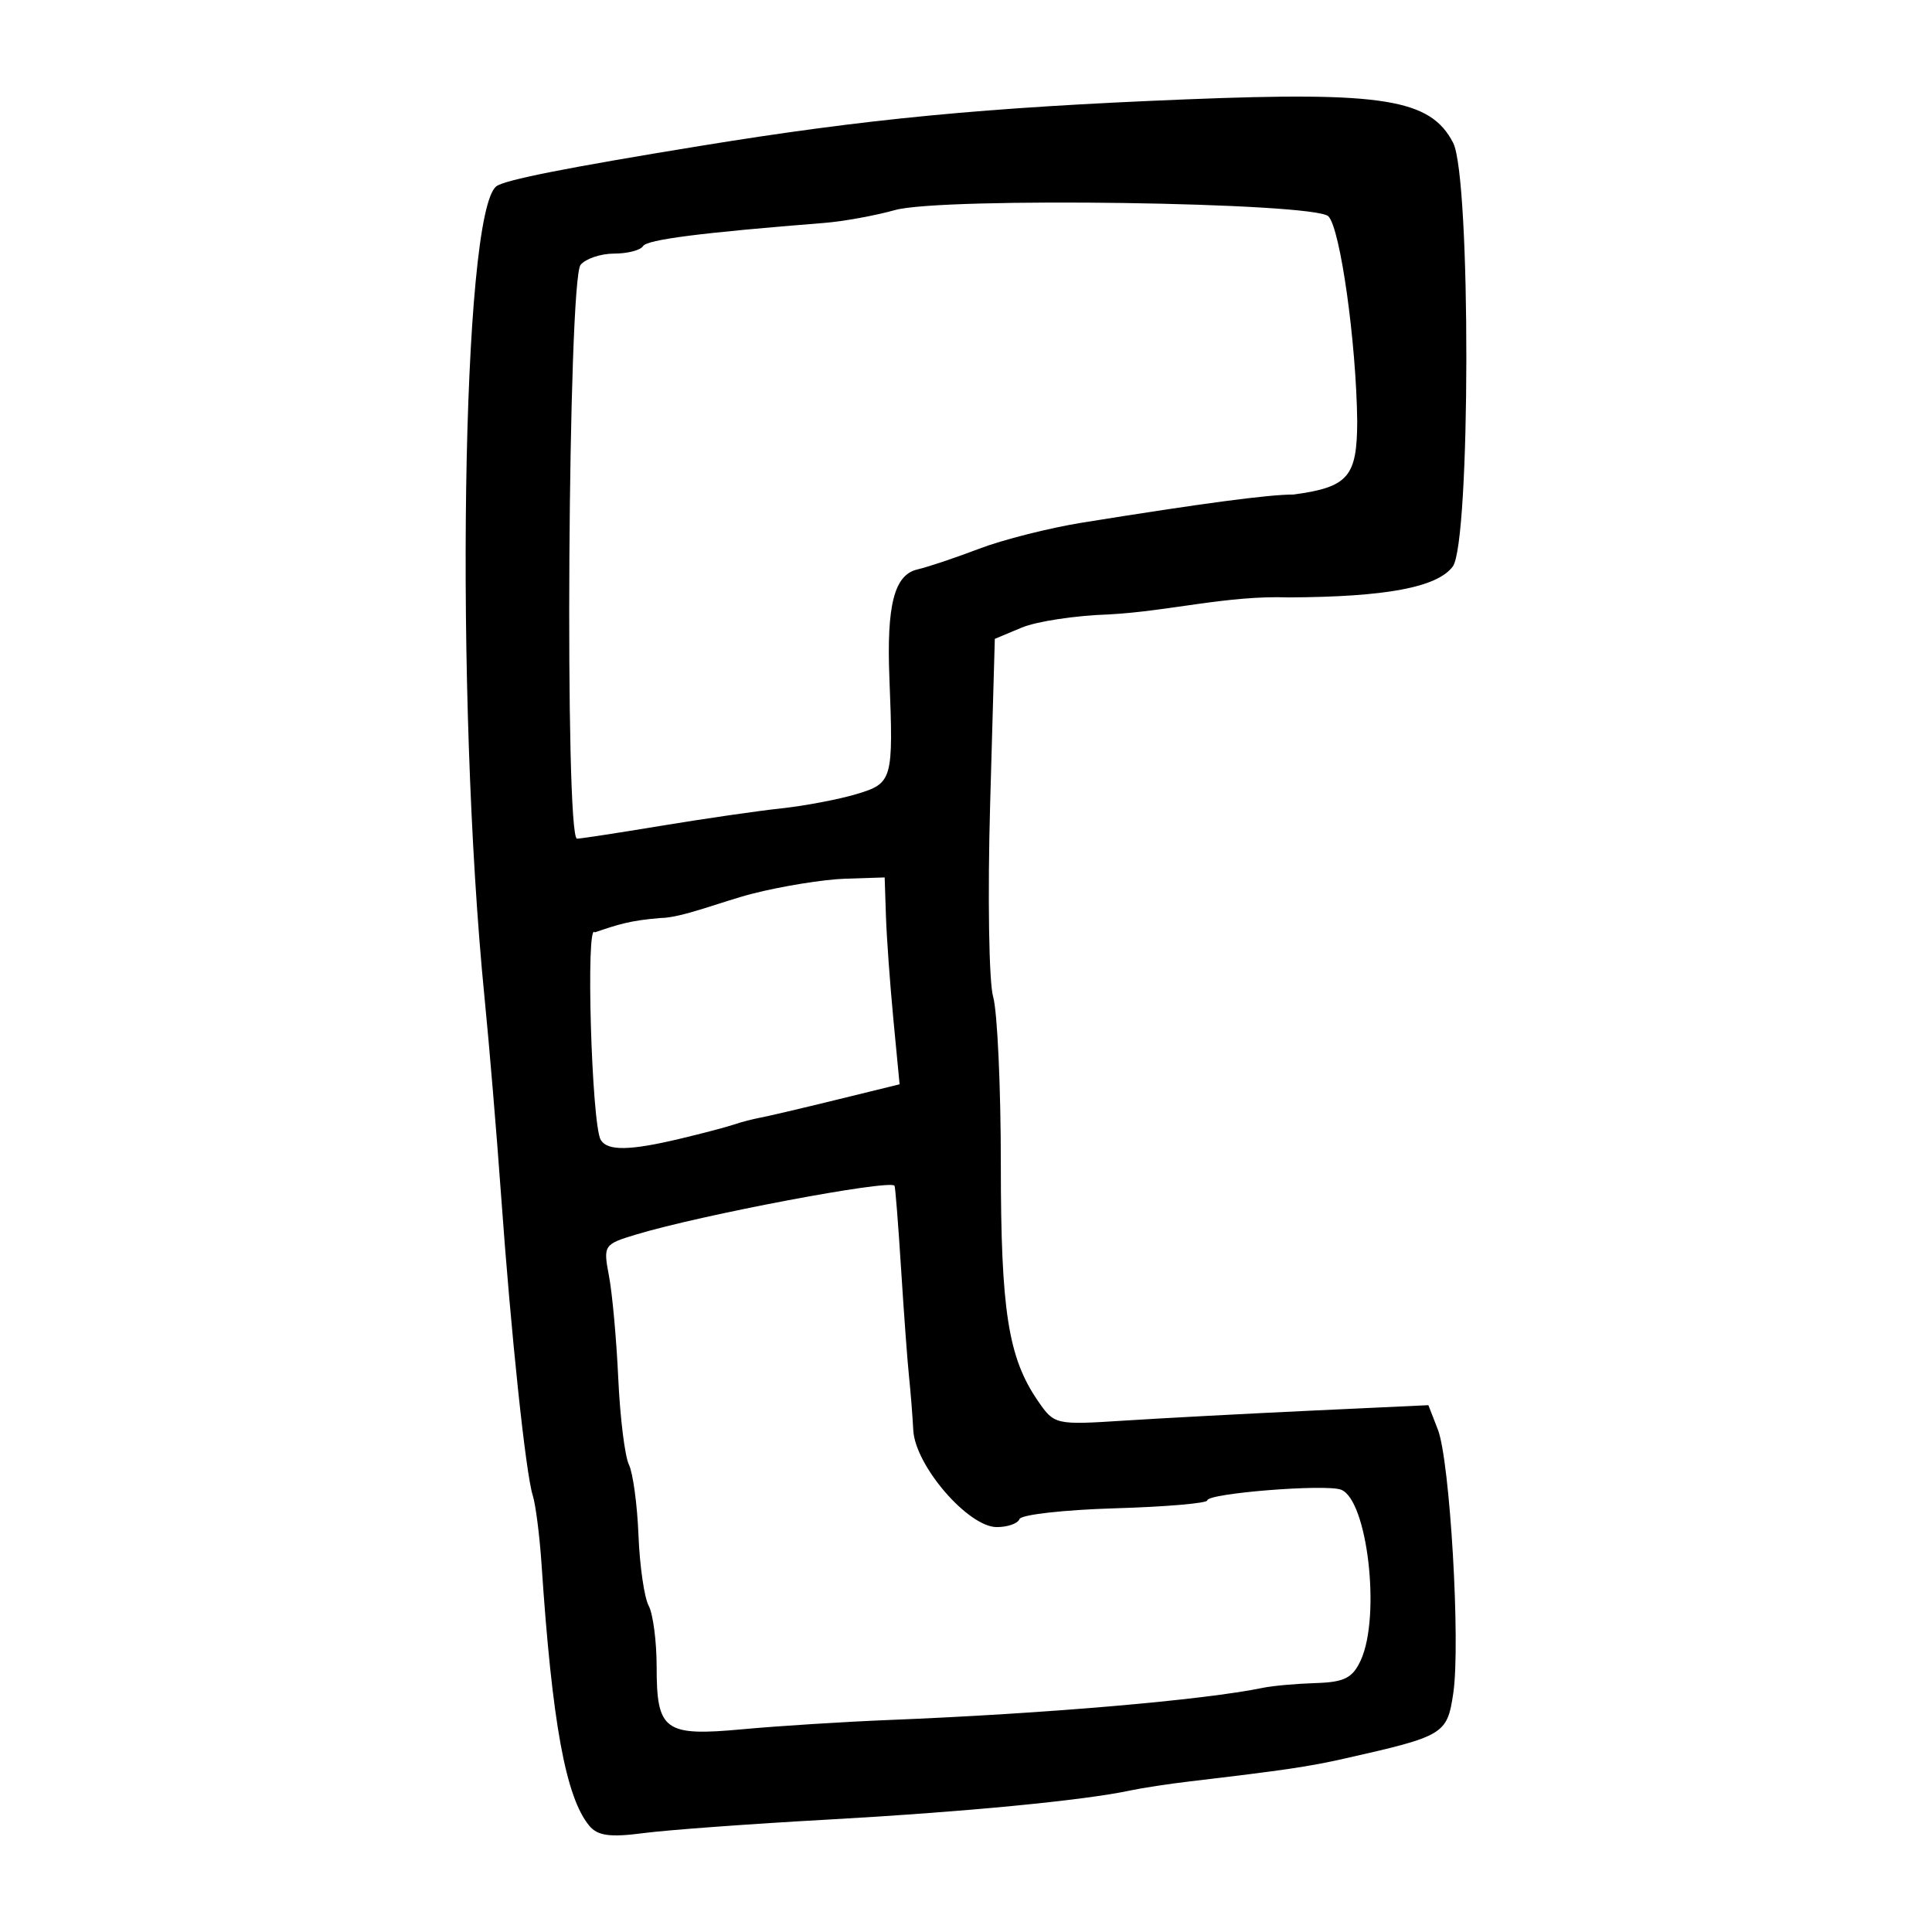 <?xml version="1.0" encoding="UTF-8" standalone="no"?>
<!-- Created with Inkscape (http://www.inkscape.org/) -->
<svg
   xmlns:dc="http://purl.org/dc/elements/1.1/"
   xmlns:cc="http://web.resource.org/cc/"
   xmlns:rdf="http://www.w3.org/1999/02/22-rdf-syntax-ns#"
   xmlns:svg="http://www.w3.org/2000/svg"
   xmlns="http://www.w3.org/2000/svg"
   xmlns:sodipodi="http://sodipodi.sourceforge.net/DTD/sodipodi-0.dtd"
   xmlns:inkscape="http://www.inkscape.org/namespaces/inkscape"
   width="300"
   height="300"
   id="svg2"
   sodipodi:version="0.32"
   inkscape:version="0.45.1"
   version="1.0"
   sodipodi:docbase="C:\Documents and Settings\Martin\桌面"
   sodipodi:docname="drawing.svg"
   inkscape:output_extension="org.inkscape.output.svg.inkscape">
  <defs
     id="defs4" />
  <sodipodi:namedview
     id="base"
     pagecolor="#ffffff"
     bordercolor="#666666"
     borderopacity="1.0"
     gridtolerance="10000"
     guidetolerance="10"
     objecttolerance="10"
     inkscape:pageopacity="0.0"
     inkscape:pageshadow="2"
     inkscape:zoom="1.2311444"
     inkscape:cx="193.36843"
     inkscape:cy="132.50972"
     inkscape:document-units="px"
     inkscape:current-layer="layer1"
     width="300px"
     height="300px"
     inkscape:window-width="1024"
     inkscape:window-height="712"
     inkscape:window-x="0"
     inkscape:window-y="22" />
  <g
     inkscape:label="Layer 1"
     inkscape:groupmode="layer"
     id="layer1">
    <path
       style="fill:#000000"
       d="M 91.507,283.504 C 87.848,279.096 85.732,267.522 84.097,242.988 C 83.798,238.496 83.181,233.648 82.726,232.215 C 81.63,228.76 79.354,207.211 77.813,185.685 C 77.128,176.132 75.972,162.303 75.242,154.954 C 70.581,108.016 71.673,33.057 77.078,28.926 C 78.361,27.945 87.928,26.05 108.644,22.672 C 134.522,18.453 152.907,16.69 184.135,15.431 C 214.836,14.194 222.127,15.378 225.641,22.172 C 228.416,27.54 228.362,84.304 225.577,87.981 C 223.135,91.207 215.223,92.693 200.102,92.765 C 190.613,92.425 181.521,94.915 172.156,95.409 C 167.037,95.569 160.965,96.488 158.662,97.45 L 154.475,99.2 L 153.747,124.907 C 153.347,139.047 153.557,152.489 154.214,154.78 C 154.871,157.07 155.409,168.8 155.409,180.845 C 155.409,203.522 156.55,210.809 161.155,217.515 C 163.717,221.245 163.863,221.279 174.608,220.589 C 180.583,220.206 193.645,219.51 203.635,219.043 L 221.798,218.195 L 223.271,221.982 C 225.154,226.821 226.813,255.26 225.661,262.944 C 224.707,269.307 224.251,269.581 208.854,273.053 C 203.207,274.327 199.576,274.863 184.804,276.609 C 181.497,277 177.329,277.634 175.543,278.019 C 168.346,279.569 149.558,281.381 128.686,282.537 C 116.56,283.209 103.613,284.158 99.914,284.645 C 94.731,285.328 92.804,285.066 91.507,283.504 z M 138.039,267.079 C 162.378,266.103 186.944,263.987 196.161,262.073 C 197.63,261.768 201.292,261.441 204.297,261.347 C 208.771,261.208 210.042,260.56 211.312,257.774 C 214.432,250.926 212.335,232.891 208.236,231.318 C 205.862,230.407 187.478,231.876 187.469,232.978 C 187.465,233.422 181.001,233.977 173.105,234.21 C 165.209,234.444 158.548,235.195 158.303,235.881 C 158.059,236.566 156.475,237.126 154.785,237.126 C 150.337,237.126 142.109,227.589 141.815,222.091 C 141.687,219.705 141.388,215.949 141.152,213.744 C 140.915,211.539 140.361,204.024 139.92,197.042 C 139.48,190.061 139.02,184.242 138.899,184.112 C 137.996,183.142 108.944,188.631 98.799,191.689 C 93.745,193.212 93.652,193.355 94.565,198.151 C 95.079,200.848 95.727,208.01 96.005,214.065 C 96.283,220.121 97.027,226.134 97.657,227.427 C 98.287,228.72 98.956,233.656 99.143,238.396 C 99.33,243.135 100.041,248.056 100.723,249.331 C 101.405,250.605 101.963,254.874 101.963,258.818 C 101.963,268.764 103.172,269.641 115.324,268.516 C 120.836,268.006 131.057,267.359 138.039,267.079 z M 105.618,176.818 C 109.119,175.983 112.886,174.99 113.988,174.612 C 115.091,174.234 116.894,173.761 117.997,173.562 C 119.099,173.363 124.43,172.113 129.844,170.785 L 139.688,168.37 L 138.727,158.322 C 138.199,152.795 137.677,145.568 137.569,142.261 L 137.371,136.248 L 131.261,136.444 C 127.901,136.552 121.389,137.604 116.79,138.782 C 112.191,139.96 105.792,142.547 102.57,142.547 C 97.823,142.93 95.955,143.554 92.359,144.779 C 90.932,142.748 91.857,174.7 93.292,177.023 C 94.353,178.739 97.803,178.682 105.618,176.818 z M 102.631,128.233 C 109.245,127.137 117.663,125.917 121.337,125.522 C 125.011,125.127 130.272,124.125 133.028,123.297 C 138.6,121.622 138.737,121.135 138.106,105.292 C 137.655,93.945 138.865,89.25 142.456,88.422 C 144.068,88.05 148.394,86.599 152.068,85.198 C 155.743,83.797 162.958,81.974 168.102,81.146 C 186.722,78.151 196.955,76.79 200.862,76.79 C 209.407,75.643 210.715,73.995 210.748,65.433 C 210.603,53.112 208.116,35.434 206.269,33.587 C 204.097,31.414 146.276,30.579 138.993,32.615 C 135.896,33.481 130.957,34.38 128.018,34.613 C 108.808,36.137 100.477,37.203 99.851,38.217 C 99.456,38.856 97.438,39.378 95.367,39.378 C 93.296,39.378 90.95,40.162 90.155,41.12 C 88.196,43.48 87.659,130.24 89.604,130.23 C 90.155,130.227 96.017,129.329 102.631,128.233 z "
       id="path2239"
       sodipodi:nodetypes="cssssssssscccccsssscccssssssccssssssssssssssssssssccssccccccsccsccssssssccsssssssc" />
  </g>
</svg>
